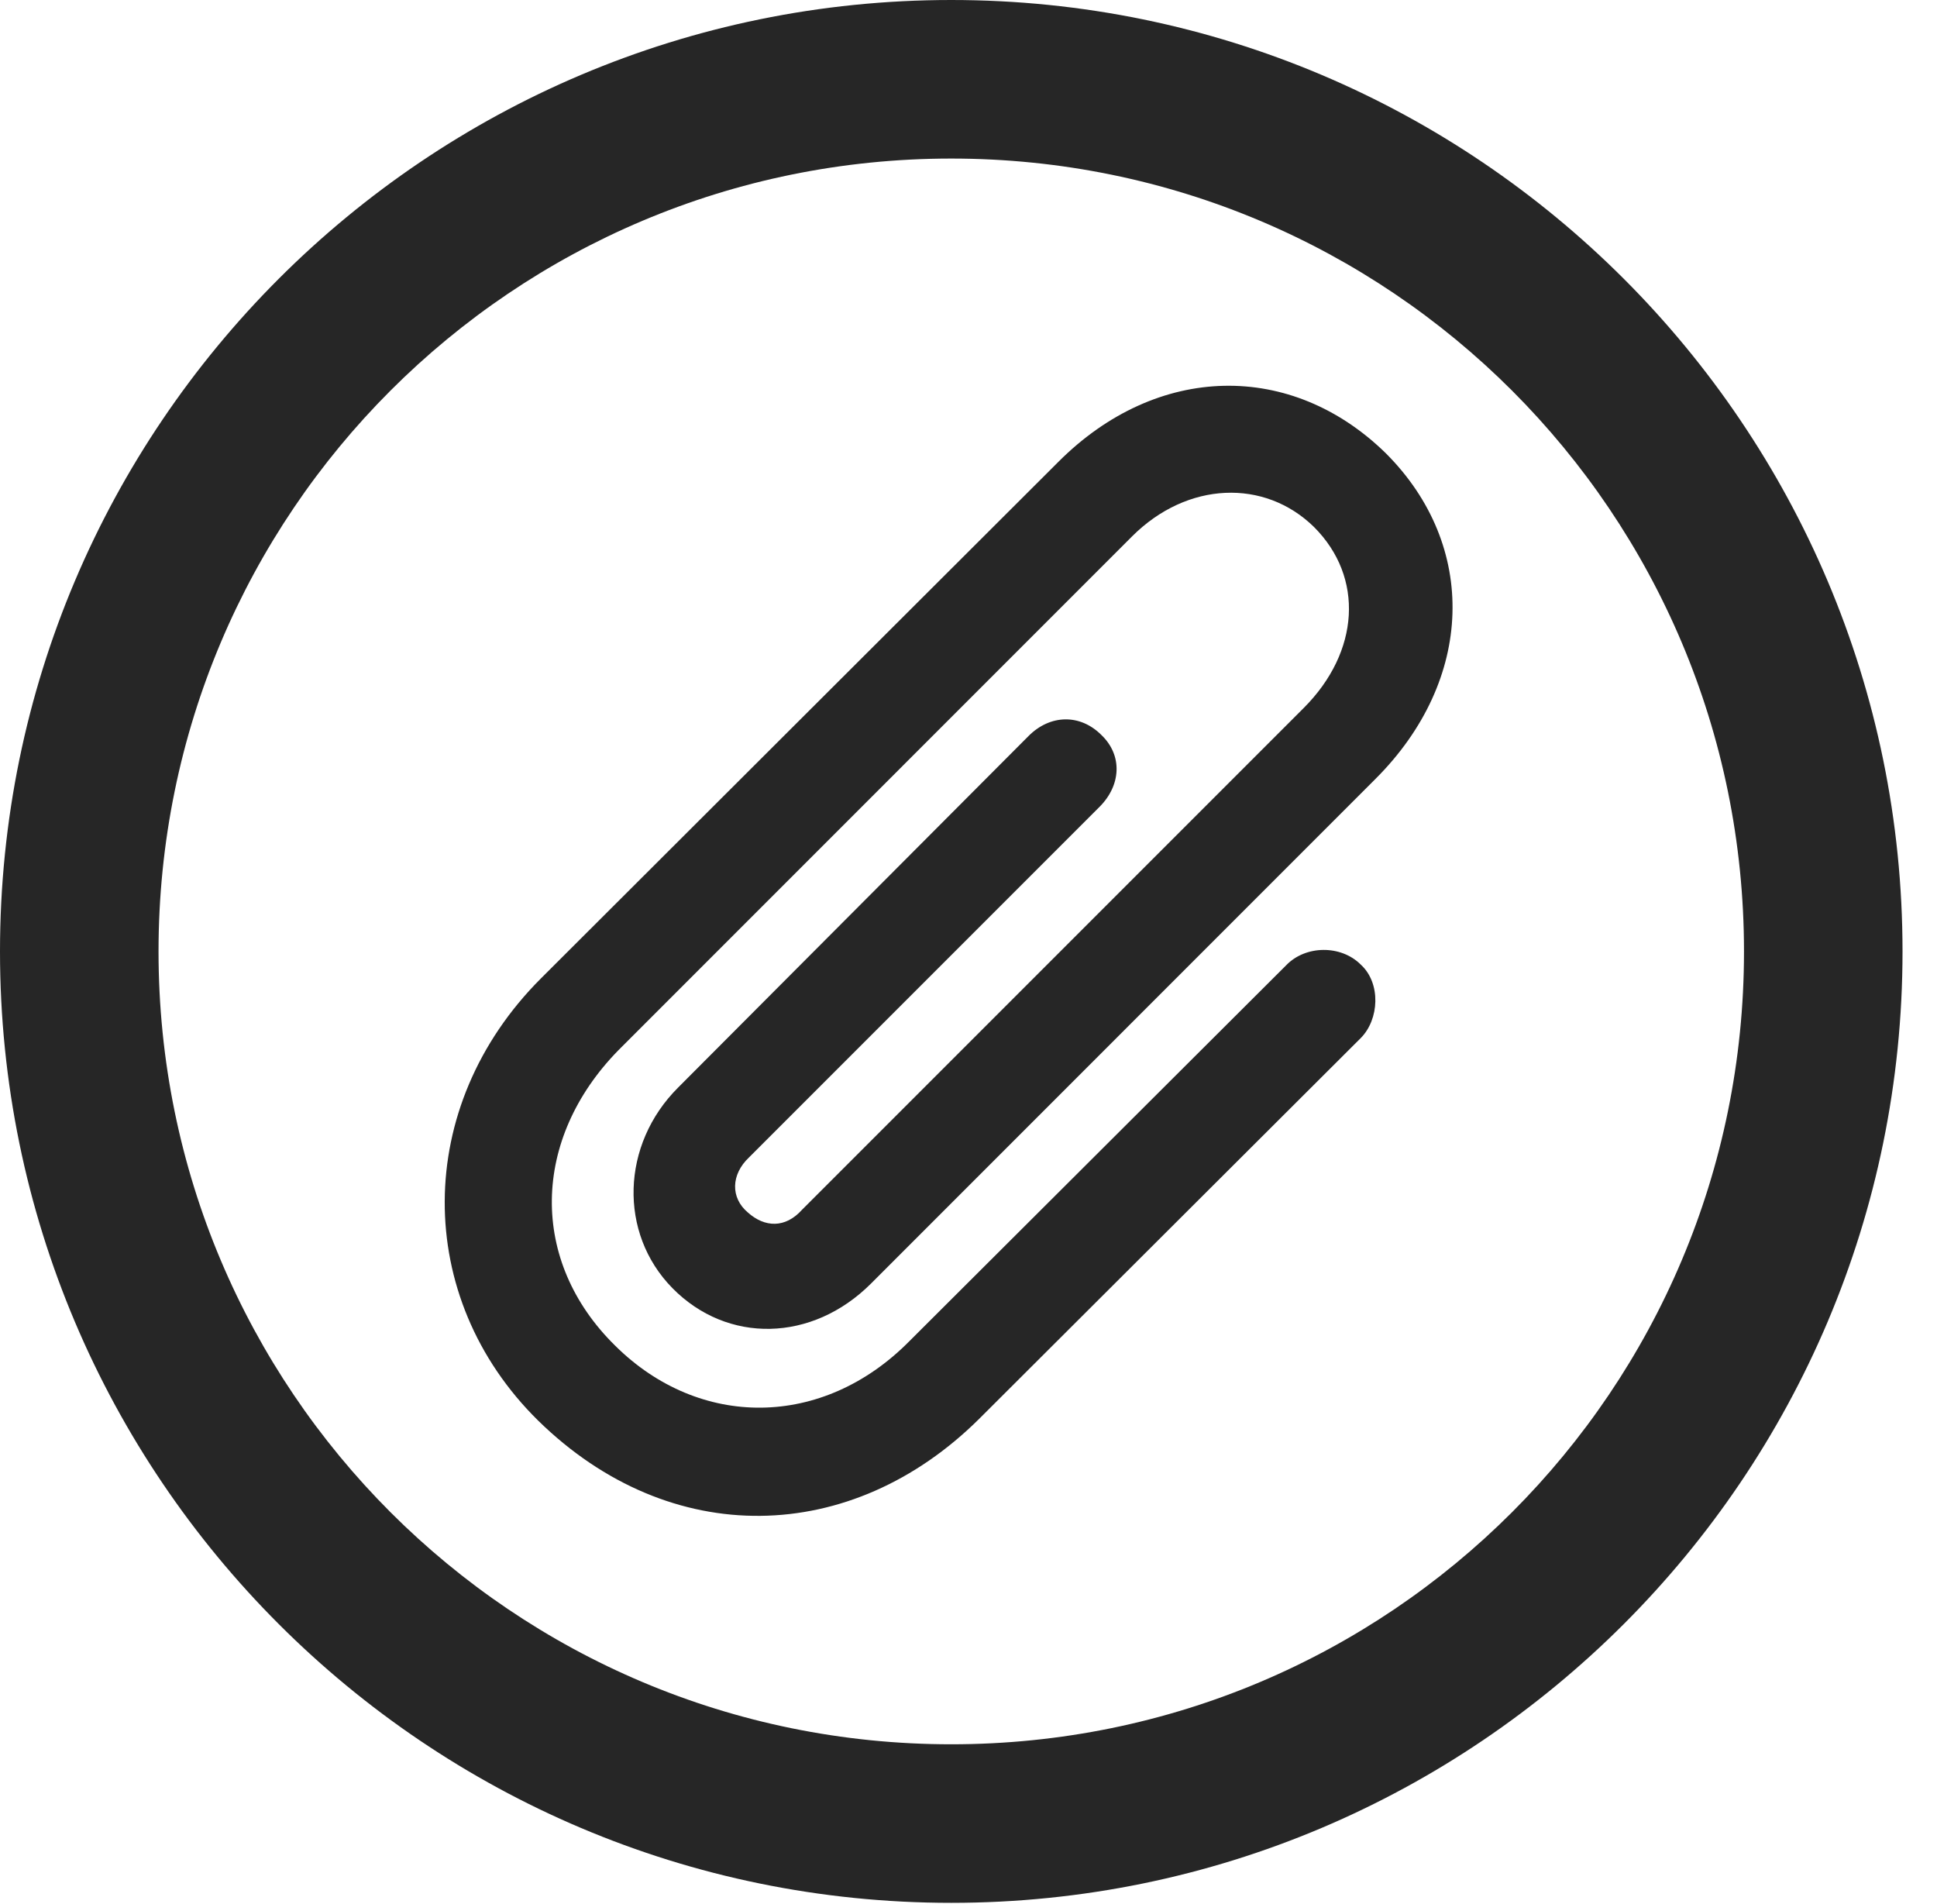 <?xml version="1.0" encoding="UTF-8"?>
<!--Generator: Apple Native CoreSVG 341-->
<!DOCTYPE svg
PUBLIC "-//W3C//DTD SVG 1.1//EN"
       "http://www.w3.org/Graphics/SVG/1.1/DTD/svg11.dtd">
<svg version="1.1" xmlns="http://www.w3.org/2000/svg" xmlns:xlink="http://www.w3.org/1999/xlink" viewBox="0 0 20.283 19.932">
 <g>
  <rect height="19.932" opacity="0" width="20.283" x="0" y="0"/>
  <path d="M9.961 19.922C15.459 19.922 19.922 15.459 19.922 9.961C19.922 4.463 15.459 0 9.961 0C4.463 0 0 4.463 0 9.961C0 15.459 4.463 19.922 9.961 19.922ZM9.961 18.262C5.371 18.262 1.66 14.551 1.66 9.961C1.66 5.371 5.371 1.66 9.961 1.66C14.551 1.66 18.262 5.371 18.262 9.961C18.262 14.551 14.551 18.262 9.961 18.262Z" fill="black" fill-opacity="0.85"/>
  <path d="M5.635 14.873C7.021 16.23 8.916 16.182 10.254 14.854L14.248 10.869C14.443 10.674 14.463 10.293 14.248 10.098C14.043 9.893 13.672 9.893 13.467 10.107L9.521 14.043C8.613 14.961 7.324 14.961 6.445 14.092C5.537 13.203 5.566 11.924 6.475 10.996L11.855 5.615C12.432 5.039 13.242 5.01 13.76 5.518C14.287 6.045 14.238 6.826 13.652 7.412L8.398 12.666C8.223 12.861 8.008 12.852 7.832 12.695C7.646 12.539 7.656 12.295 7.842 12.119L11.514 8.447C11.738 8.223 11.758 7.91 11.533 7.695C11.309 7.471 10.996 7.48 10.771 7.705L7.1 11.387C6.504 11.982 6.475 12.91 7.041 13.486C7.617 14.072 8.506 14.053 9.121 13.438L14.404 8.154C15.44 7.119 15.479 5.713 14.512 4.746C13.525 3.779 12.119 3.799 11.084 4.834L5.664 10.244C4.326 11.582 4.326 13.584 5.635 14.873Z" fill="black" fill-opacity="0.85"/>
 </g>
</svg>
